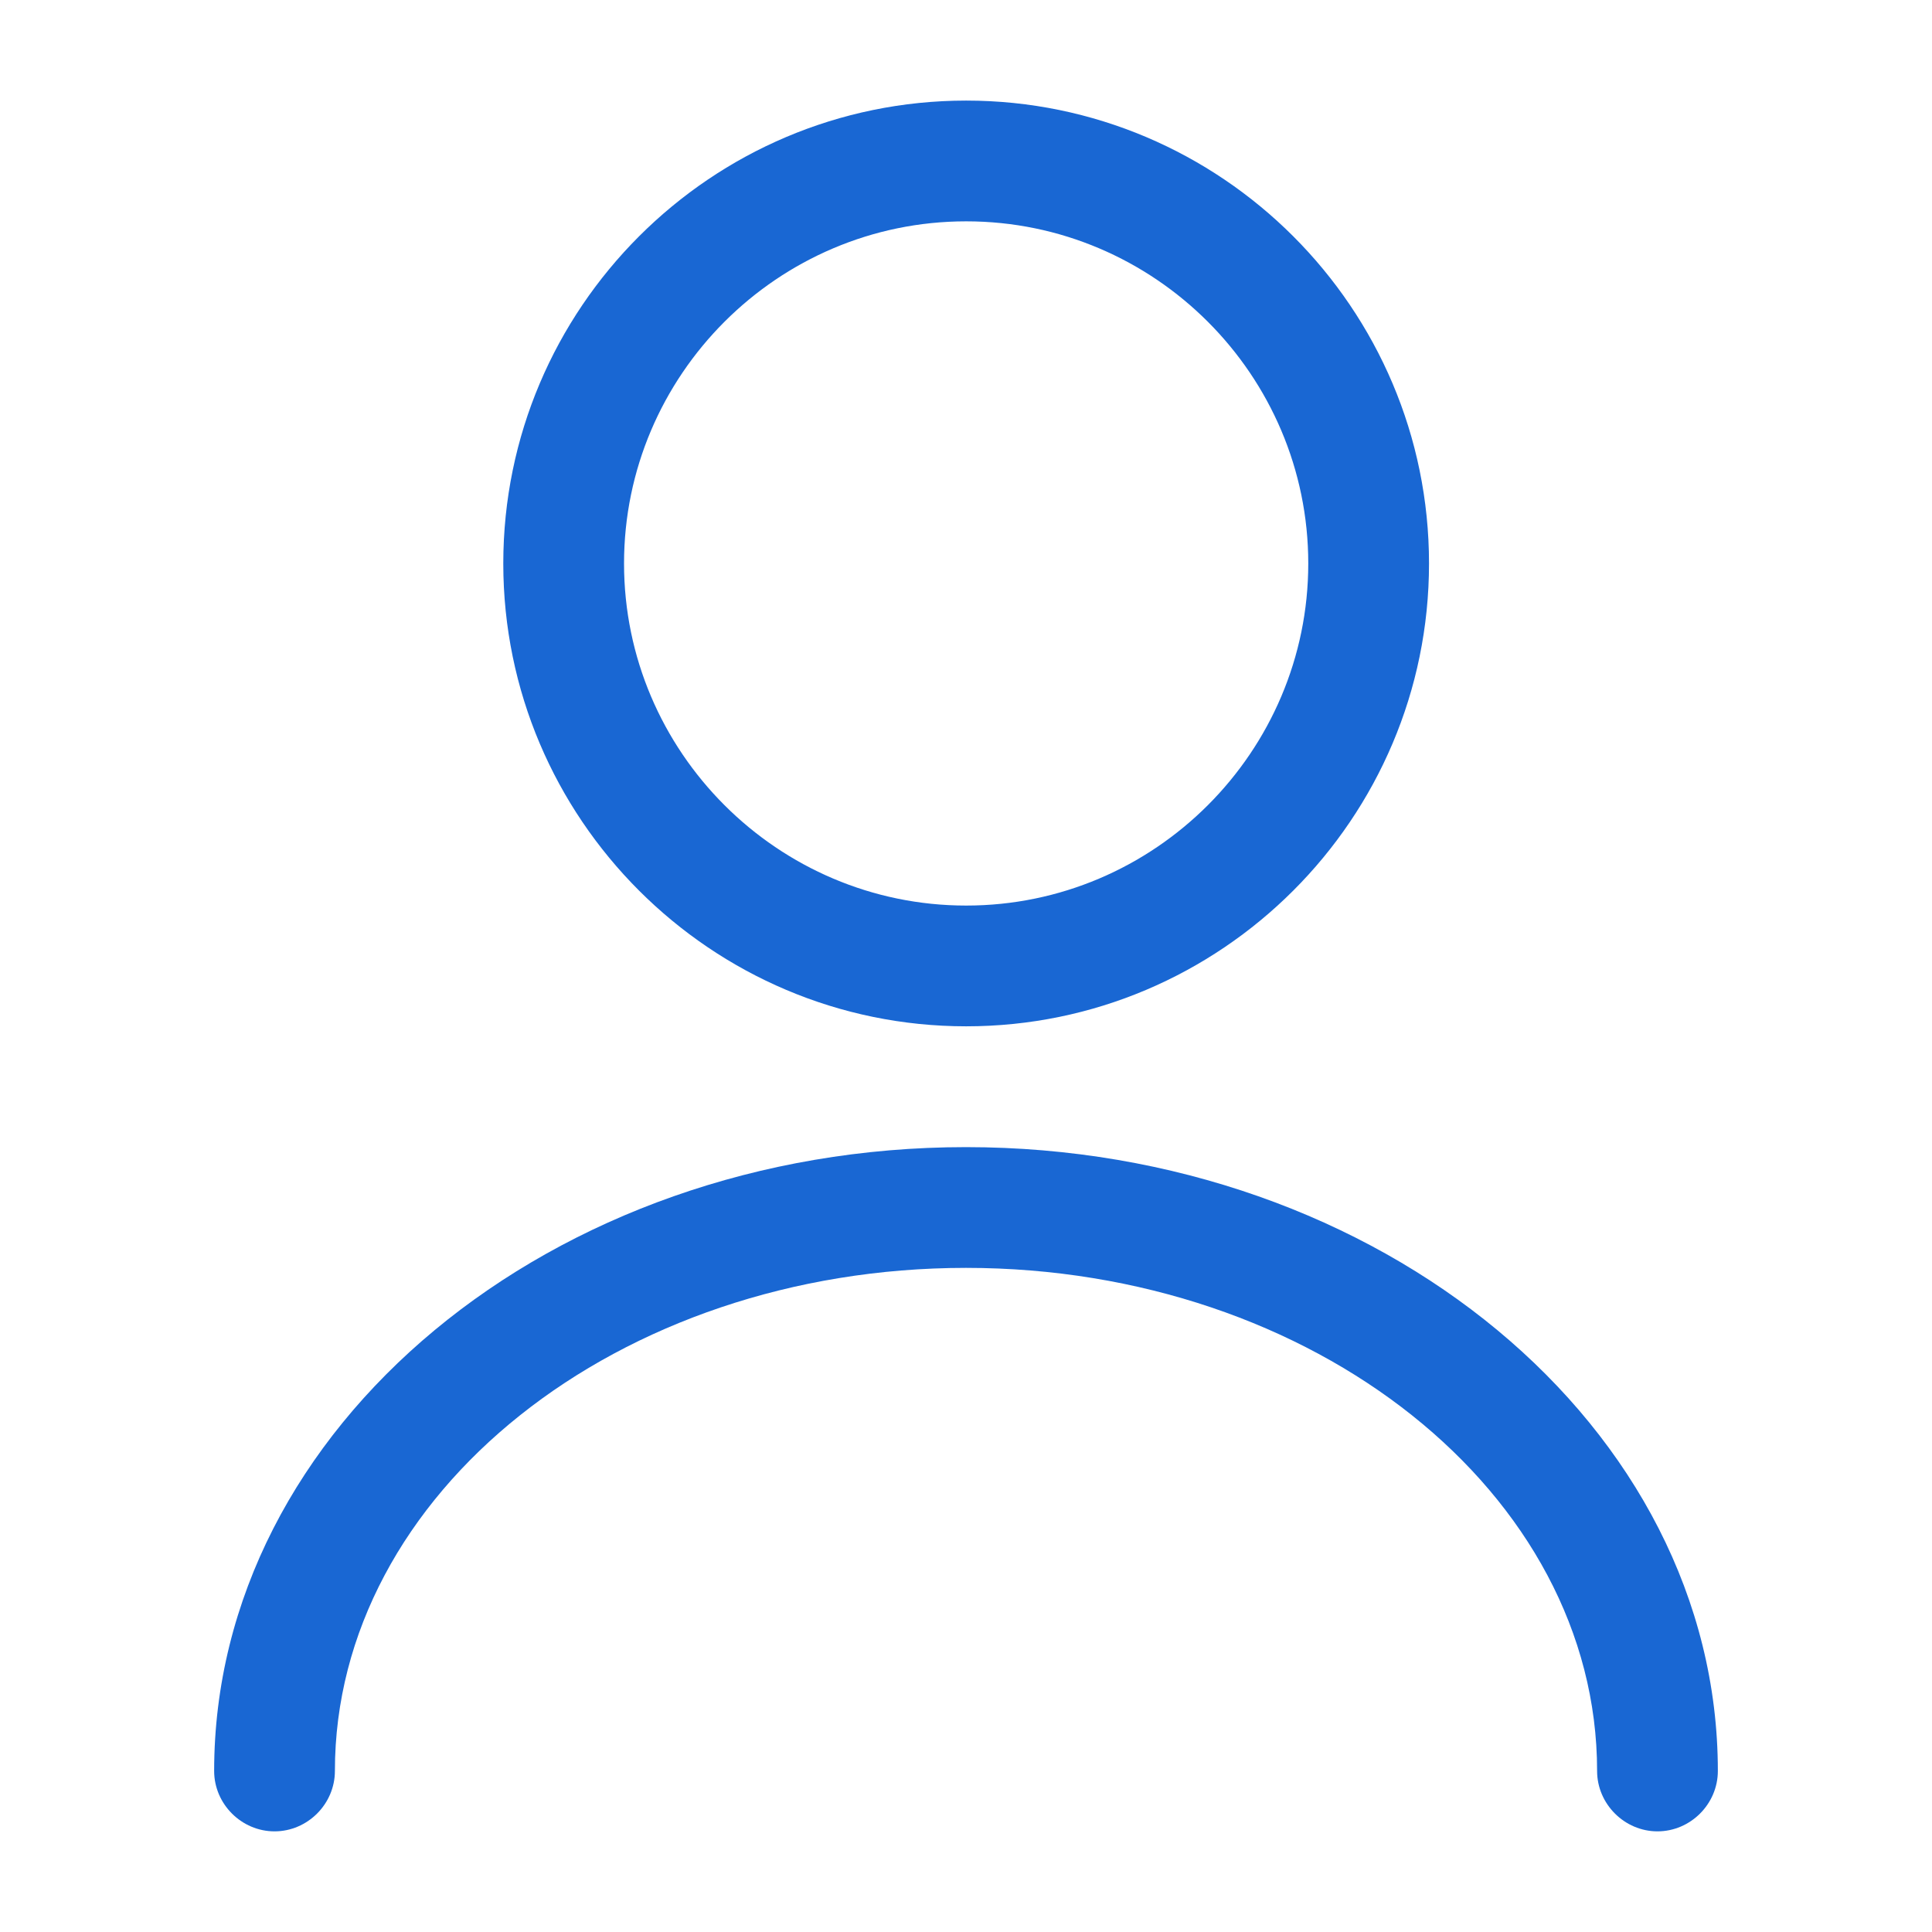 <svg width="32" height="32" viewBox="0 0 32 32" fill="none" xmlns="http://www.w3.org/2000/svg">
<path d="M16.003 16.999C11.776 16.999 8.336 13.559 8.336 9.333C8.336 5.106 11.776 1.666 16.003 1.666C20.229 1.666 23.669 5.106 23.669 9.333C23.669 13.559 20.229 16.999 16.003 16.999ZM16.003 3.666C12.883 3.666 10.336 6.213 10.336 9.333C10.336 12.453 12.883 14.999 16.003 14.999C19.123 14.999 21.669 12.453 21.669 9.333C21.669 6.213 19.123 3.666 16.003 3.666Z" fill="#1967D3"/>
<path d="M27.453 30.333C26.907 30.333 26.453 29.88 26.453 29.333C26.453 24.733 21.76 21 16 21C10.24 21 5.547 24.733 5.547 29.333C5.547 29.88 5.094 30.333 4.547 30.333C4 30.333 3.547 29.88 3.547 29.333C3.547 23.64 9.134 19 16 19C22.867 19 28.453 23.64 28.453 29.333C28.453 29.88 28 30.333 27.453 30.333Z" fill="#1967D3"/>
</svg>
